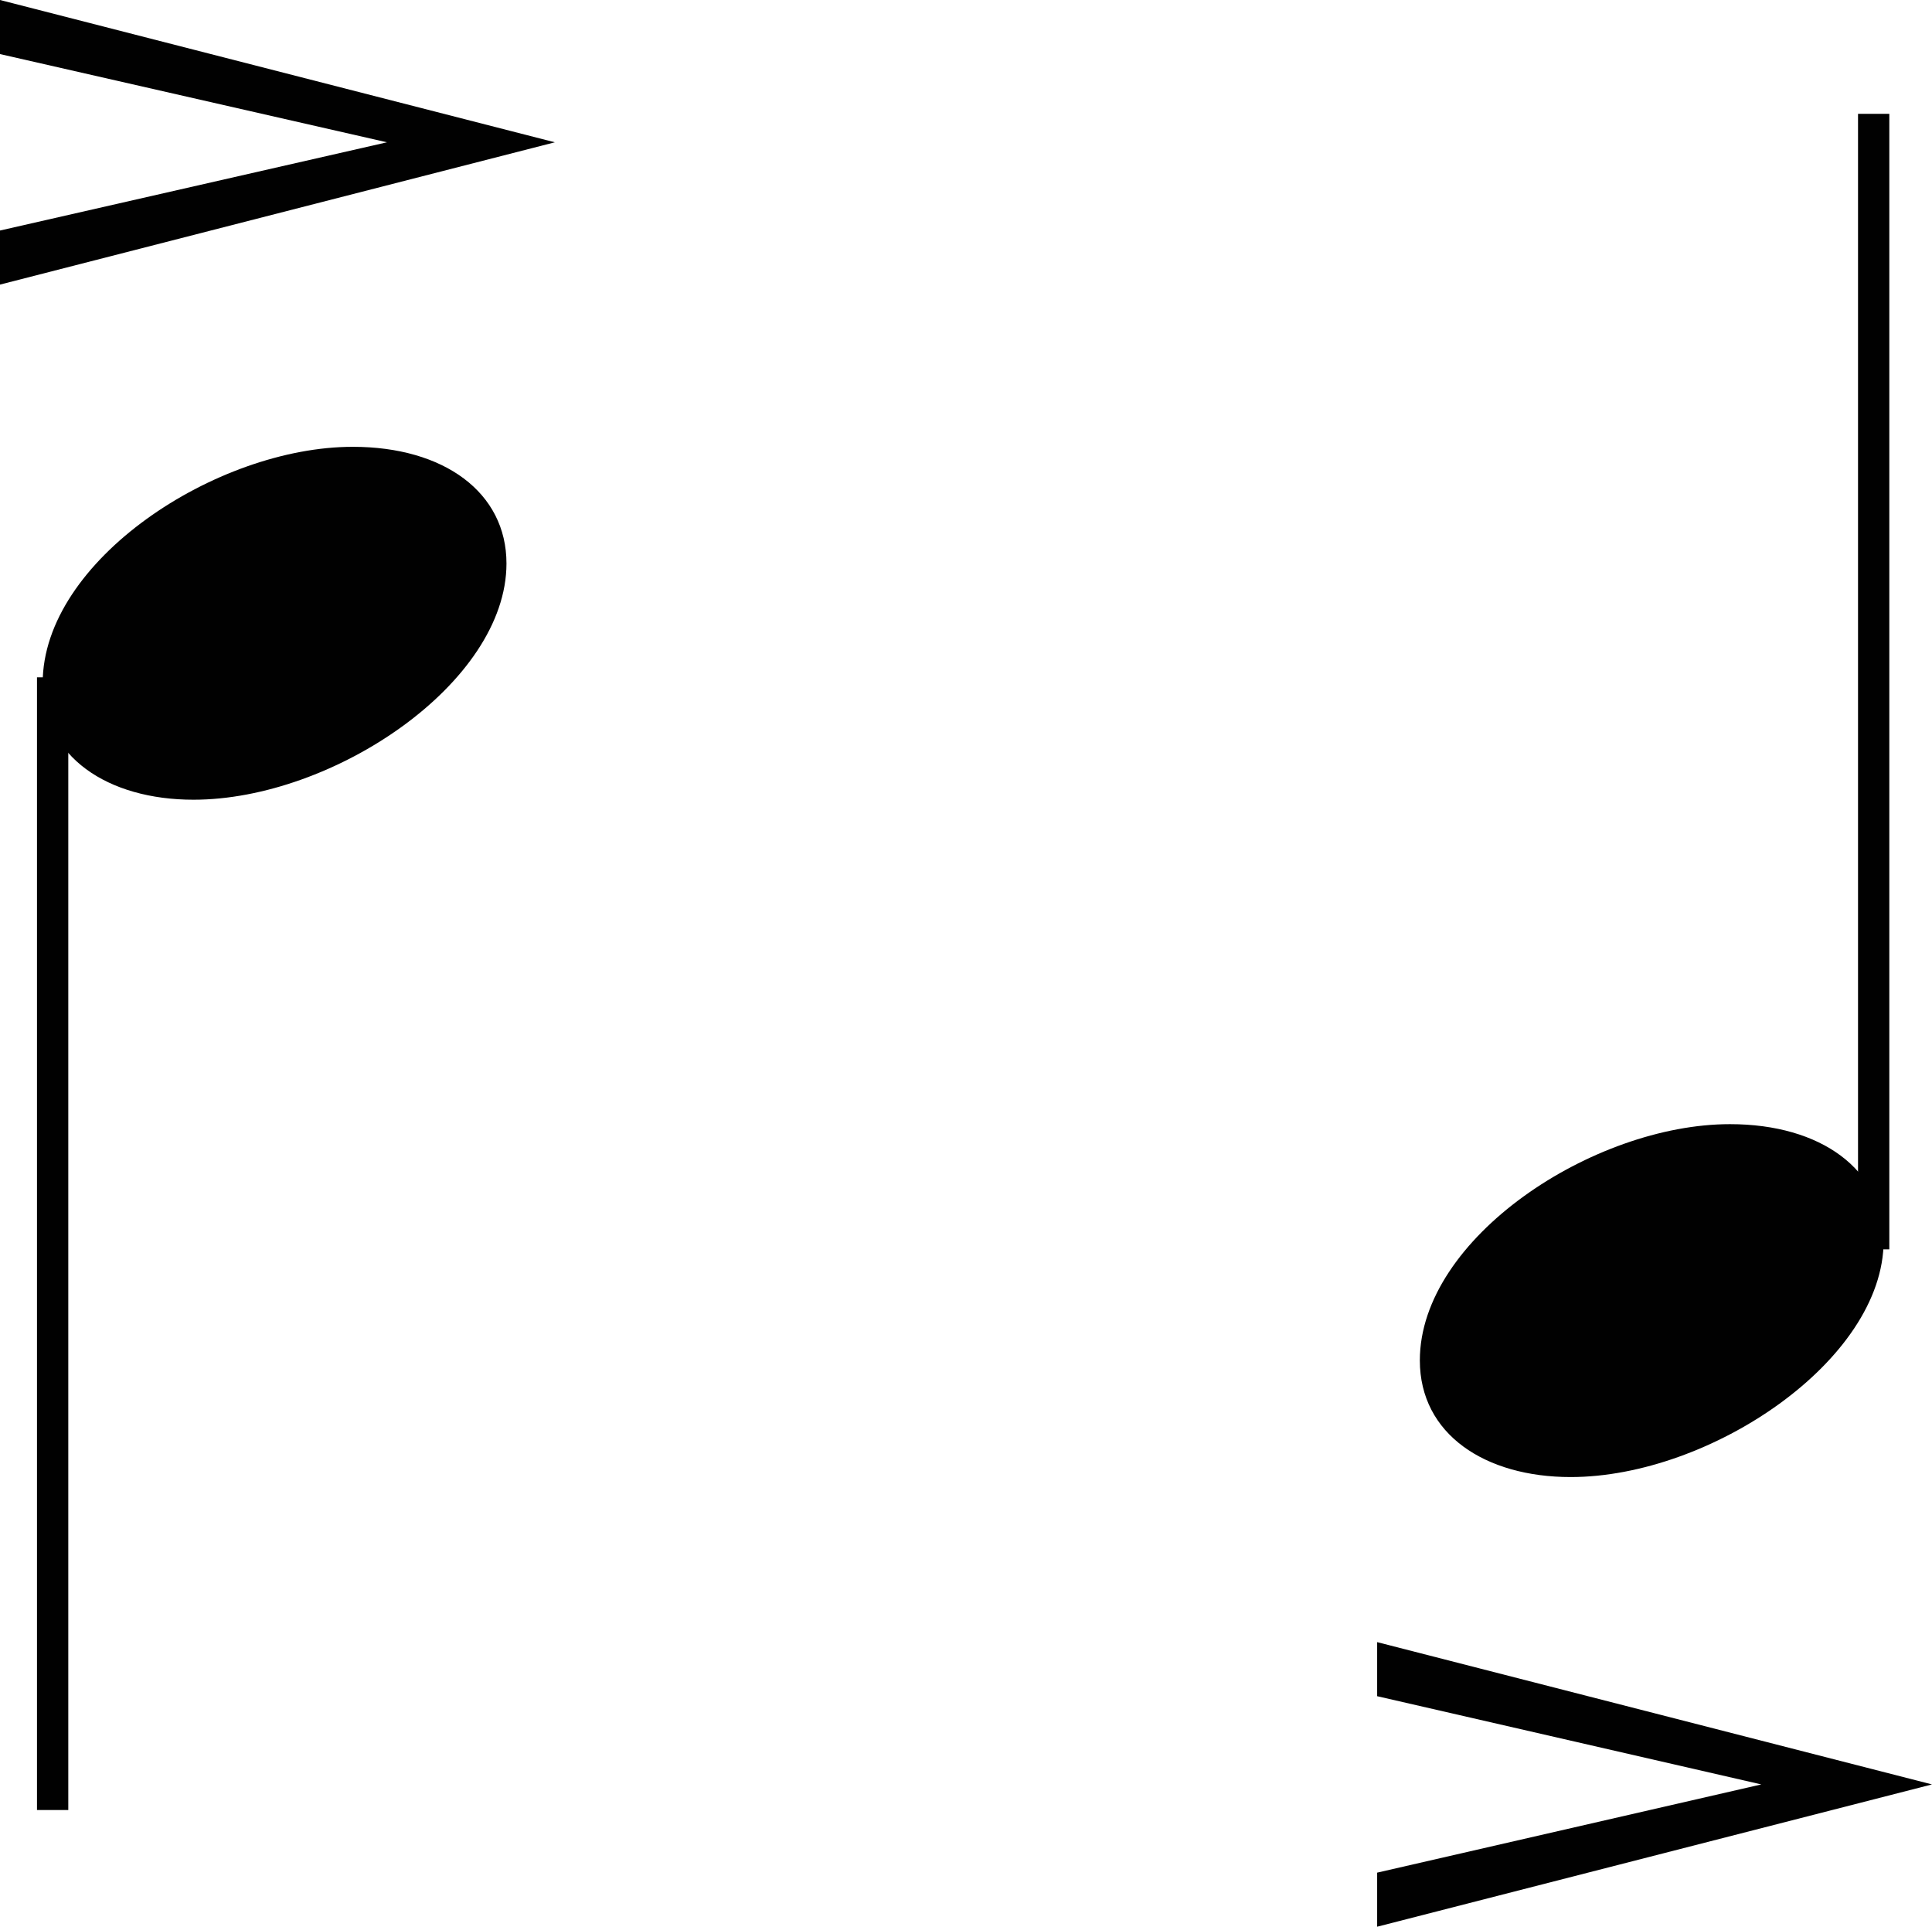 <svg id="Layer_1" xmlns="http://www.w3.org/2000/svg" width="67.9" height="67.7" viewBox="0 0 67.9 67.7"><style>.st0{fill:#010101;}</style><path class="st0" d="M19.5 5L0 0v1.9L13.6 5 0 8.1V10zM67.9 62.7l-19.5-5v1.9l13.5 3.1-13.5 3.1v1.9zM1.3 23.8v39.8h1.1V23.8"/><path class="st0" d="M6.8 28.1c4.9 0 11-4.1 11-8.3 0-2.5-2.2-4.1-5.4-4.1-4.8 0-10.9 4-10.9 8.3 0 2.6 2.3 4.1 5.3 4.1zM66.4 43.9V4h-1.1v39.9"/><path class="st0" d="M55.2 51.9c4.9 0 11-4.1 11-8.3 0-2.5-2.2-4.1-5.4-4.1-4.8 0-10.9 4-10.9 8.3 0 2.6 2.3 4.1 5.3 4.1z"/></svg>